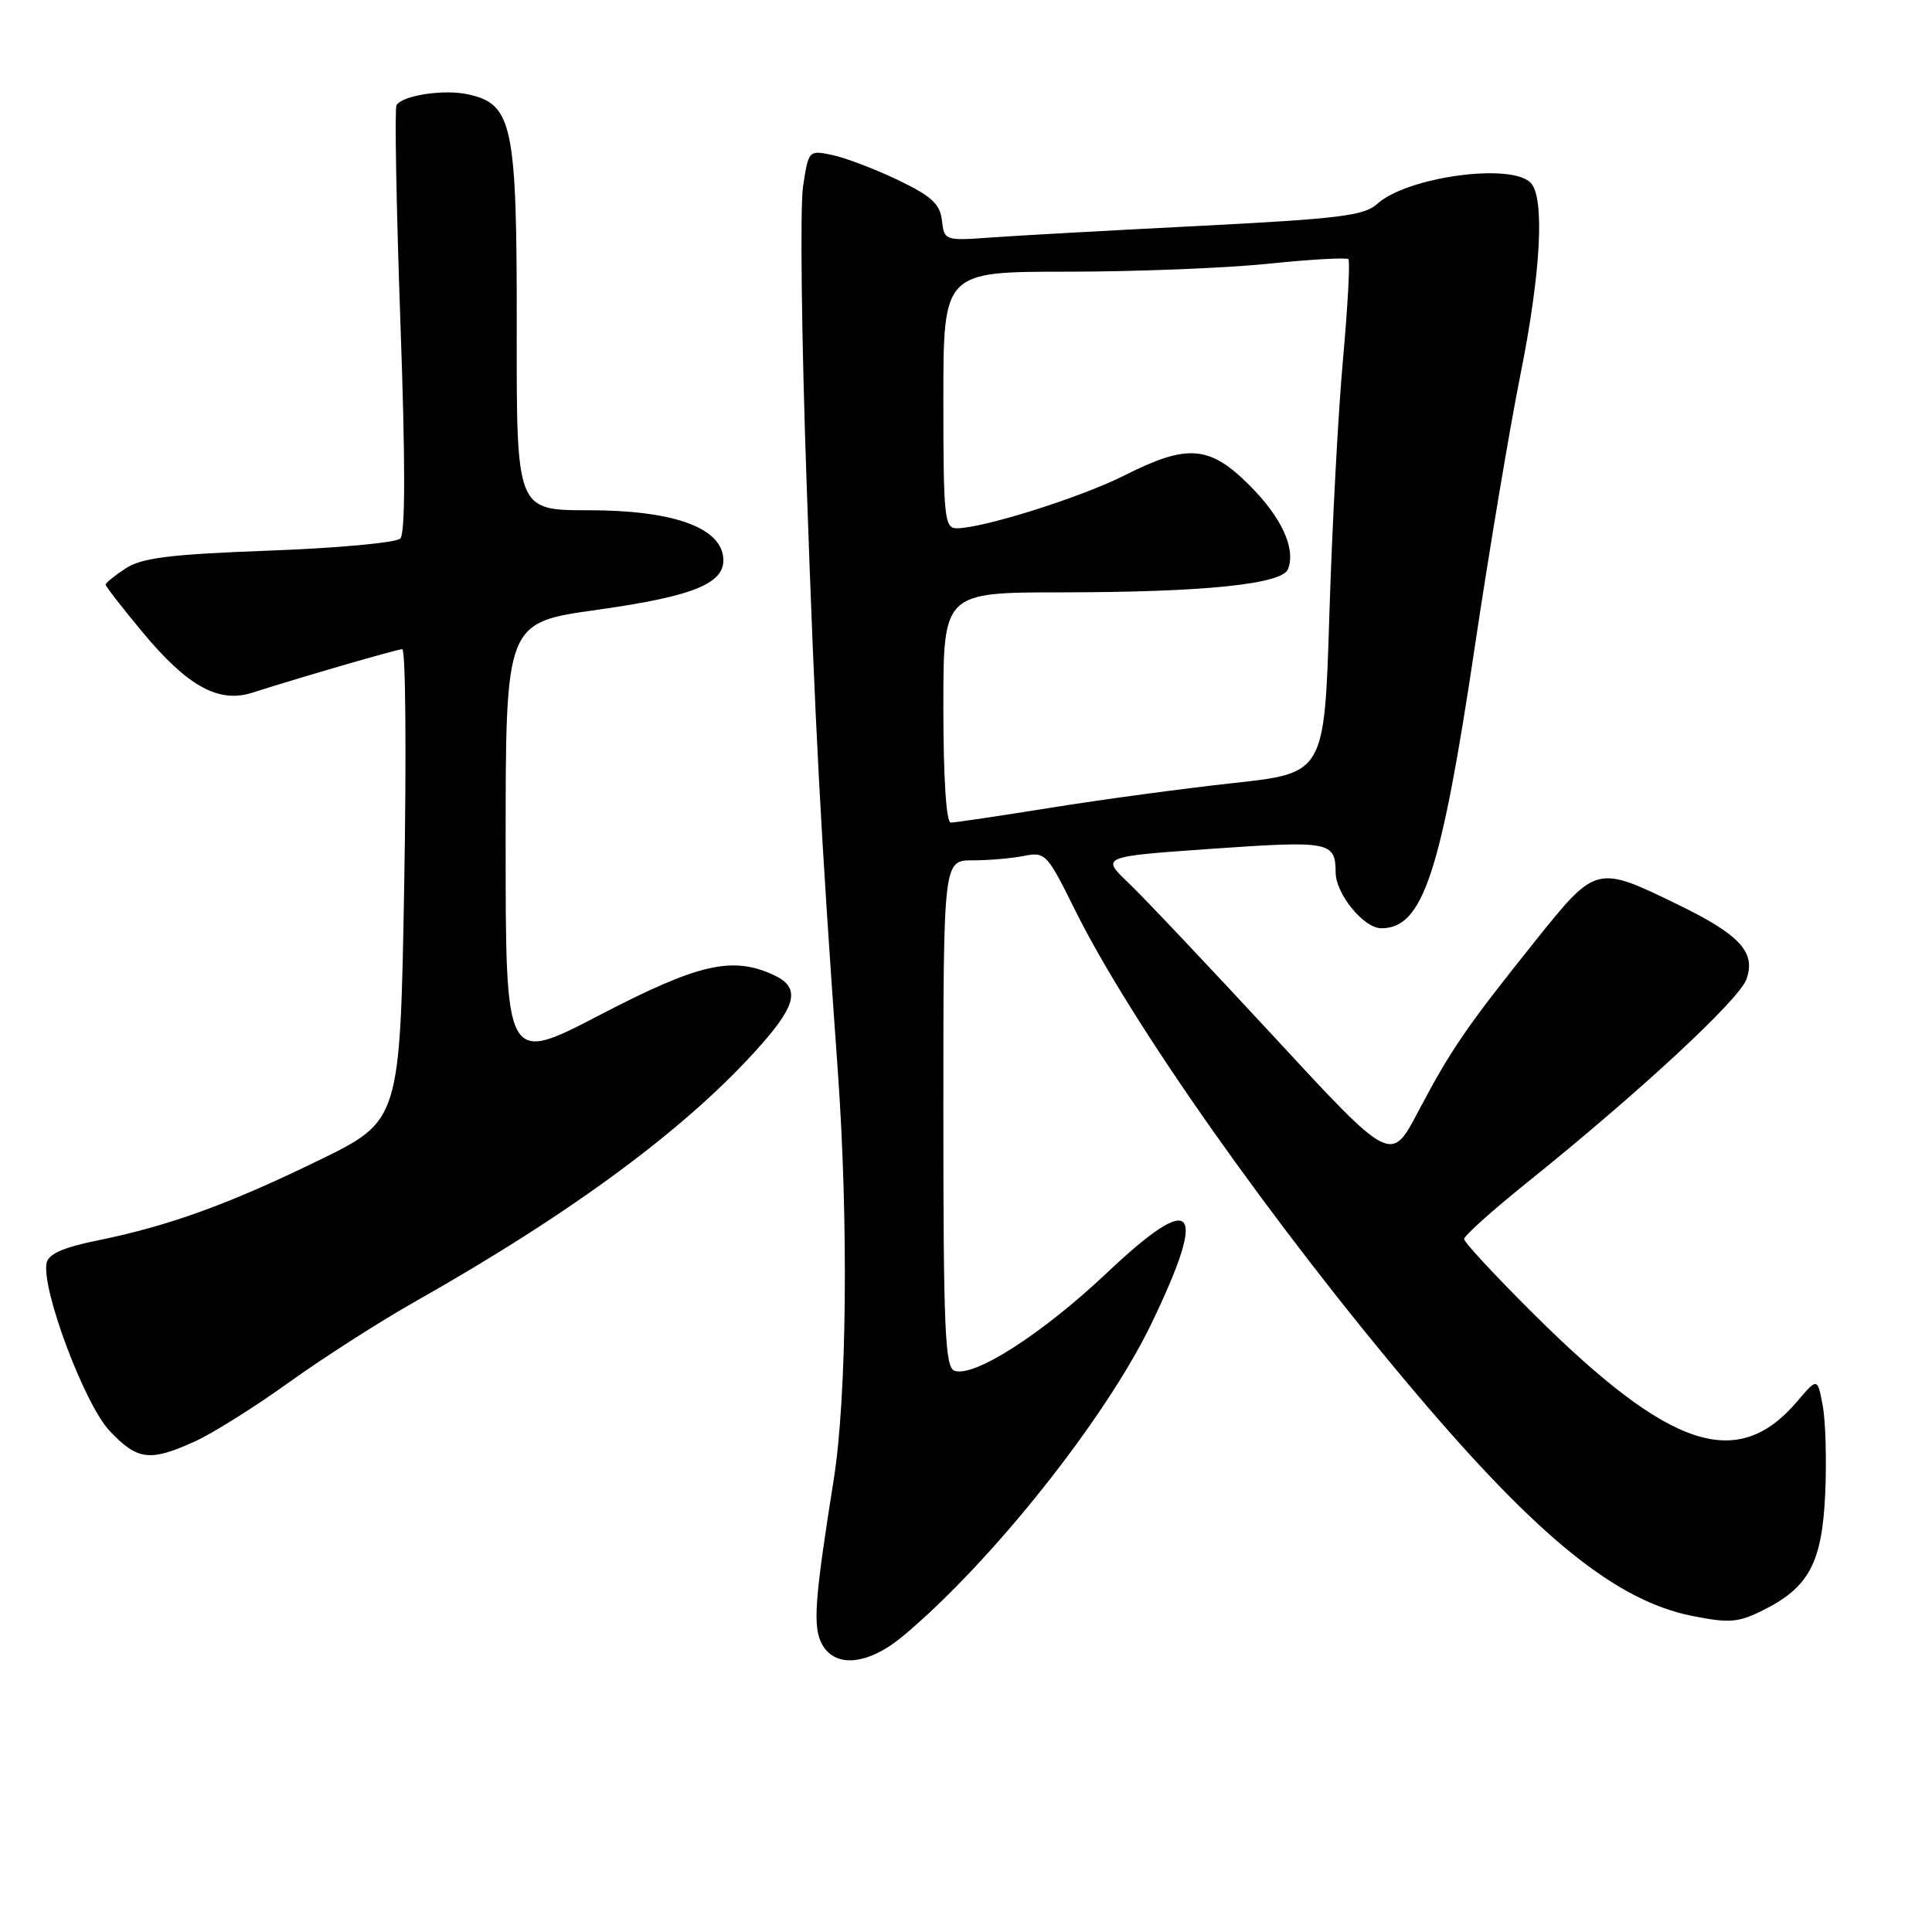 <?xml version="1.0" encoding="UTF-8" standalone="no"?>
<!DOCTYPE svg PUBLIC "-//W3C//DTD SVG 1.1//EN" "http://www.w3.org/Graphics/SVG/1.1/DTD/svg11.dtd" >
<svg xmlns="http://www.w3.org/2000/svg" xmlns:xlink="http://www.w3.org/1999/xlink" version="1.1" viewBox="0 0 256 256">
 <g >
 <path fill="currentColor"
d=" M 119.70 216.75 C 131.43 206.94 146.54 187.92 152.59 175.34 C 160.13 159.68 158.32 157.65 146.66 168.67 C 138.11 176.75 128.99 182.60 126.45 181.62 C 125.22 181.15 125.00 175.92 125.00 147.53 C 125.00 114.00 125.00 114.00 128.88 114.00 C 131.01 114.00 134.07 113.74 135.68 113.41 C 138.49 112.85 138.76 113.13 142.36 120.41 C 149.81 135.49 168.62 162.18 187.59 184.58 C 203.87 203.79 214.15 212.09 224.18 214.11 C 229.14 215.10 230.30 215.01 233.60 213.37 C 239.69 210.35 241.44 207.07 241.85 197.91 C 242.05 193.53 241.90 188.29 241.52 186.25 C 240.82 182.54 240.82 182.54 238.16 185.67 C 230.21 195.02 221.30 192.07 203.22 174.11 C 198.15 169.07 194.00 164.60 194.00 164.18 C 194.00 163.75 197.71 160.42 202.25 156.77 C 217.21 144.75 230.46 132.47 231.42 129.74 C 232.67 126.20 230.57 123.89 222.57 119.98 C 211.51 114.58 211.53 114.57 203.43 124.68 C 194.31 136.07 192.26 139.06 187.90 147.32 C 184.31 154.15 184.31 154.15 168.76 137.32 C 160.20 128.07 151.56 118.92 149.54 117.00 C 145.87 113.50 145.87 113.50 160.69 112.46 C 176.23 111.38 176.96 111.52 176.98 115.62 C 177.01 118.48 180.71 123.00 183.03 123.00 C 188.54 123.00 190.93 115.78 195.45 85.50 C 197.34 72.85 200.04 56.77 201.44 49.77 C 204.20 36.05 204.72 26.12 202.80 24.20 C 200.15 21.55 186.41 23.45 182.50 27.01 C 180.79 28.58 177.43 28.99 159.00 29.93 C 147.18 30.53 134.72 31.22 131.31 31.47 C 125.20 31.91 125.12 31.88 124.81 29.21 C 124.56 27.03 123.42 25.98 119.00 23.86 C 115.97 22.41 112.07 20.92 110.32 20.55 C 107.16 19.88 107.14 19.90 106.41 24.69 C 106.00 27.33 106.21 45.02 106.88 64.00 C 108.01 96.52 108.71 109.71 111.02 142.00 C 112.44 161.95 112.21 185.08 110.48 196.00 C 107.93 212.03 107.68 215.53 108.91 217.84 C 110.65 221.08 115.05 220.64 119.70 216.75 Z  M 25.82 191.00 C 28.20 189.92 33.82 186.39 38.32 183.15 C 42.82 179.92 50.33 175.11 55.00 172.47 C 76.14 160.52 91.36 149.21 100.90 138.38 C 105.64 132.99 106.01 130.78 102.45 129.16 C 96.99 126.67 92.51 127.71 79.48 134.49 C 67.00 140.99 67.00 140.99 67.00 111.74 C 67.00 82.50 67.00 82.50 79.08 80.81 C 92.21 78.97 96.32 77.23 95.81 73.69 C 95.26 69.78 88.89 67.61 77.98 67.61 C 68.44 67.61 68.44 67.61 68.47 43.55 C 68.50 16.54 67.94 13.80 62.02 12.50 C 58.82 11.80 53.35 12.63 52.54 13.93 C 52.28 14.36 52.51 27.23 53.05 42.53 C 53.72 61.19 53.72 70.68 53.04 71.36 C 52.49 71.91 44.67 72.63 35.67 72.96 C 22.53 73.45 18.79 73.91 16.66 75.31 C 15.20 76.26 14.00 77.24 14.00 77.47 C 14.00 77.70 16.20 80.54 18.89 83.77 C 24.84 90.93 28.95 93.20 33.38 91.80 C 40.43 89.56 52.55 86.05 53.30 86.02 C 53.75 86.01 53.86 100.06 53.56 117.25 C 53.01 148.50 53.01 148.50 42.26 153.74 C 30.26 159.59 22.38 162.44 12.90 164.37 C 8.35 165.30 6.40 166.16 6.17 167.37 C 5.49 170.86 11.21 186.08 14.51 189.58 C 18.22 193.51 19.84 193.71 25.82 191.00 Z  M 125.00 93.75 C 125.00 78.50 125.00 78.50 140.75 78.49 C 159.57 78.47 169.91 77.41 170.67 75.41 C 171.72 72.68 169.82 68.56 165.56 64.30 C 160.28 59.02 157.35 58.78 149.05 62.97 C 143.26 65.90 130.25 70.00 126.77 70.00 C 125.15 70.00 125.00 68.60 125.00 53.00 C 125.00 36.00 125.00 36.00 141.39 36.00 C 150.41 36.00 162.39 35.53 168.01 34.95 C 173.63 34.37 178.43 34.10 178.67 34.34 C 178.91 34.58 178.59 40.52 177.96 47.55 C 177.32 54.57 176.51 69.79 176.15 81.38 C 175.50 102.44 175.50 102.44 163.50 103.75 C 156.90 104.47 145.98 105.94 139.23 107.03 C 132.48 108.11 126.52 109.00 125.98 109.00 C 125.38 109.00 125.00 103.02 125.00 93.75 Z "/>
</g>
</svg>